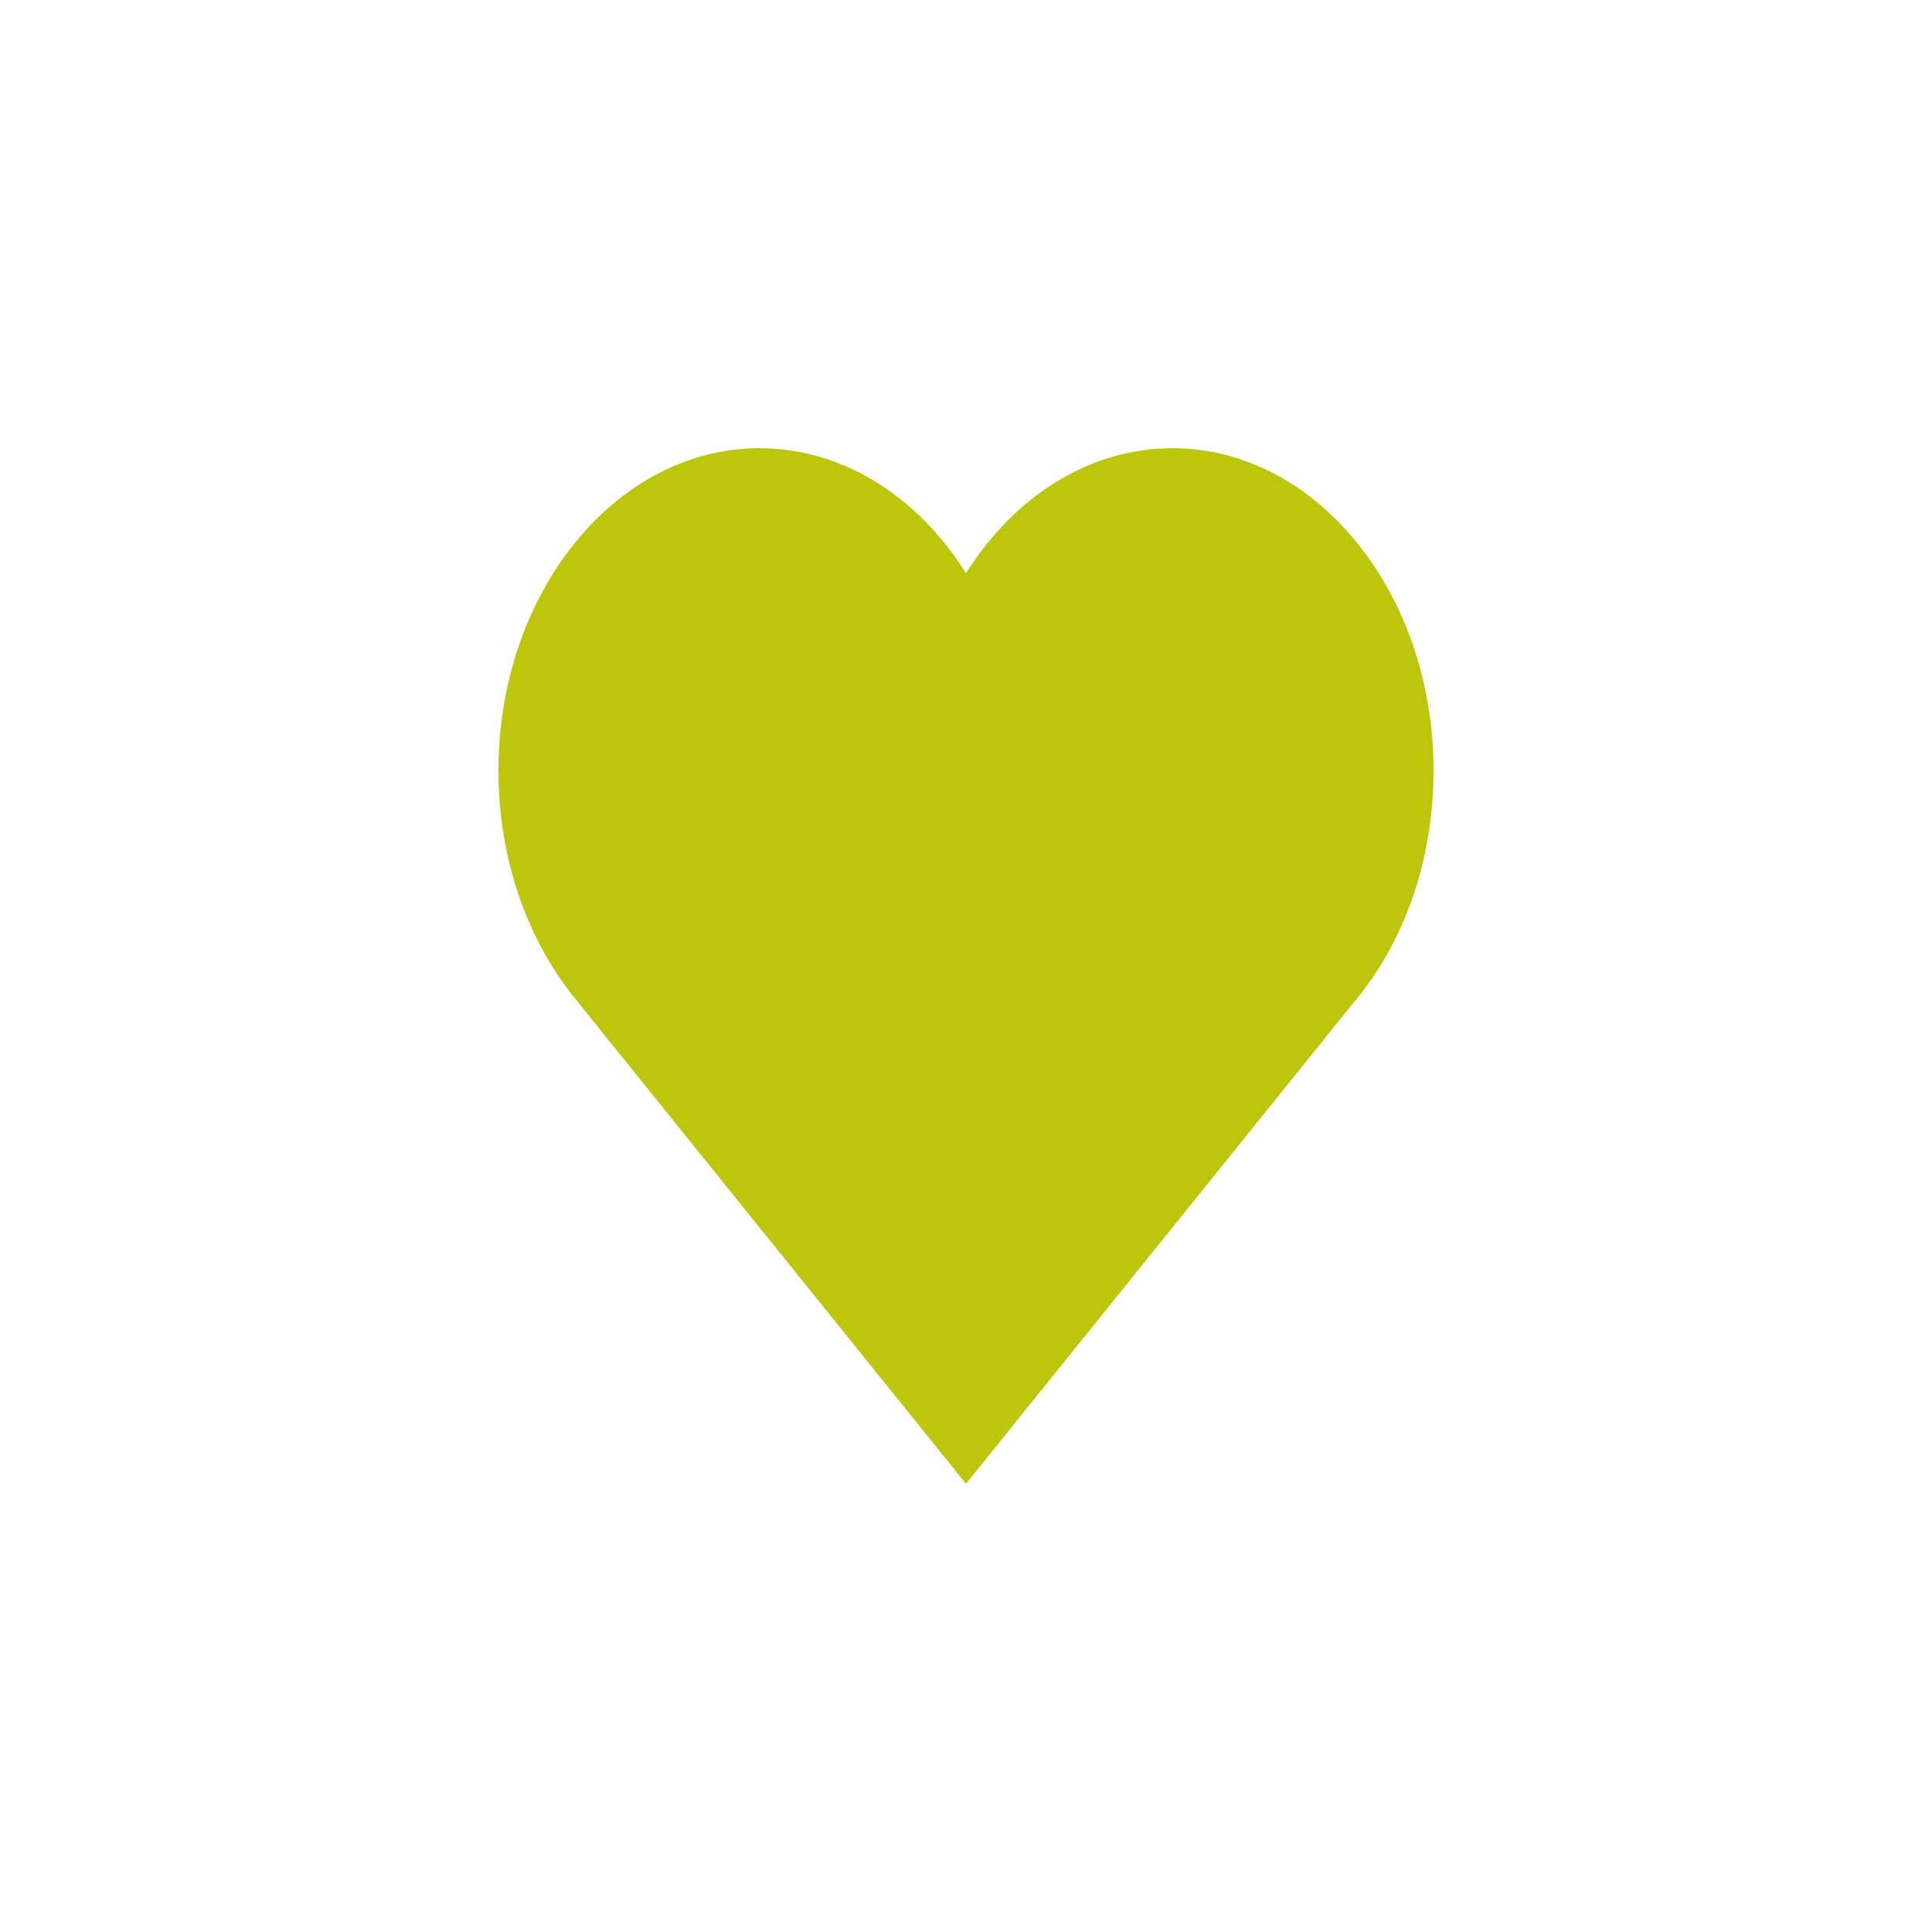 <svg xmlns="http://www.w3.org/2000/svg" xmlns:xlink="http://www.w3.org/1999/xlink" width="40" height="40"><defs><path d="M0 0h40v40H0z"/></defs><g fill="none" fill-rule="evenodd"><use xlink:href="#a" fill="#606"/><use xlink:href="#a" fill="#4A4A4A" fill-opacity=".4"/><path fill="#BDC60A" d="M24.275 9.28c-1.704 0-3.267.98-4.275 2.59-1.008-1.61-2.571-2.59-4.275-2.59-2.98 0-5.405 2.993-5.405 6.674 0 1.728.534 3.37 1.507 4.622l7.623 9.462.55.682.55-.682 7.476-9.282c1.06-1.258 1.654-2.968 1.654-4.802 0-3.681-2.425-6.674-5.405-6.674"/></g></svg>